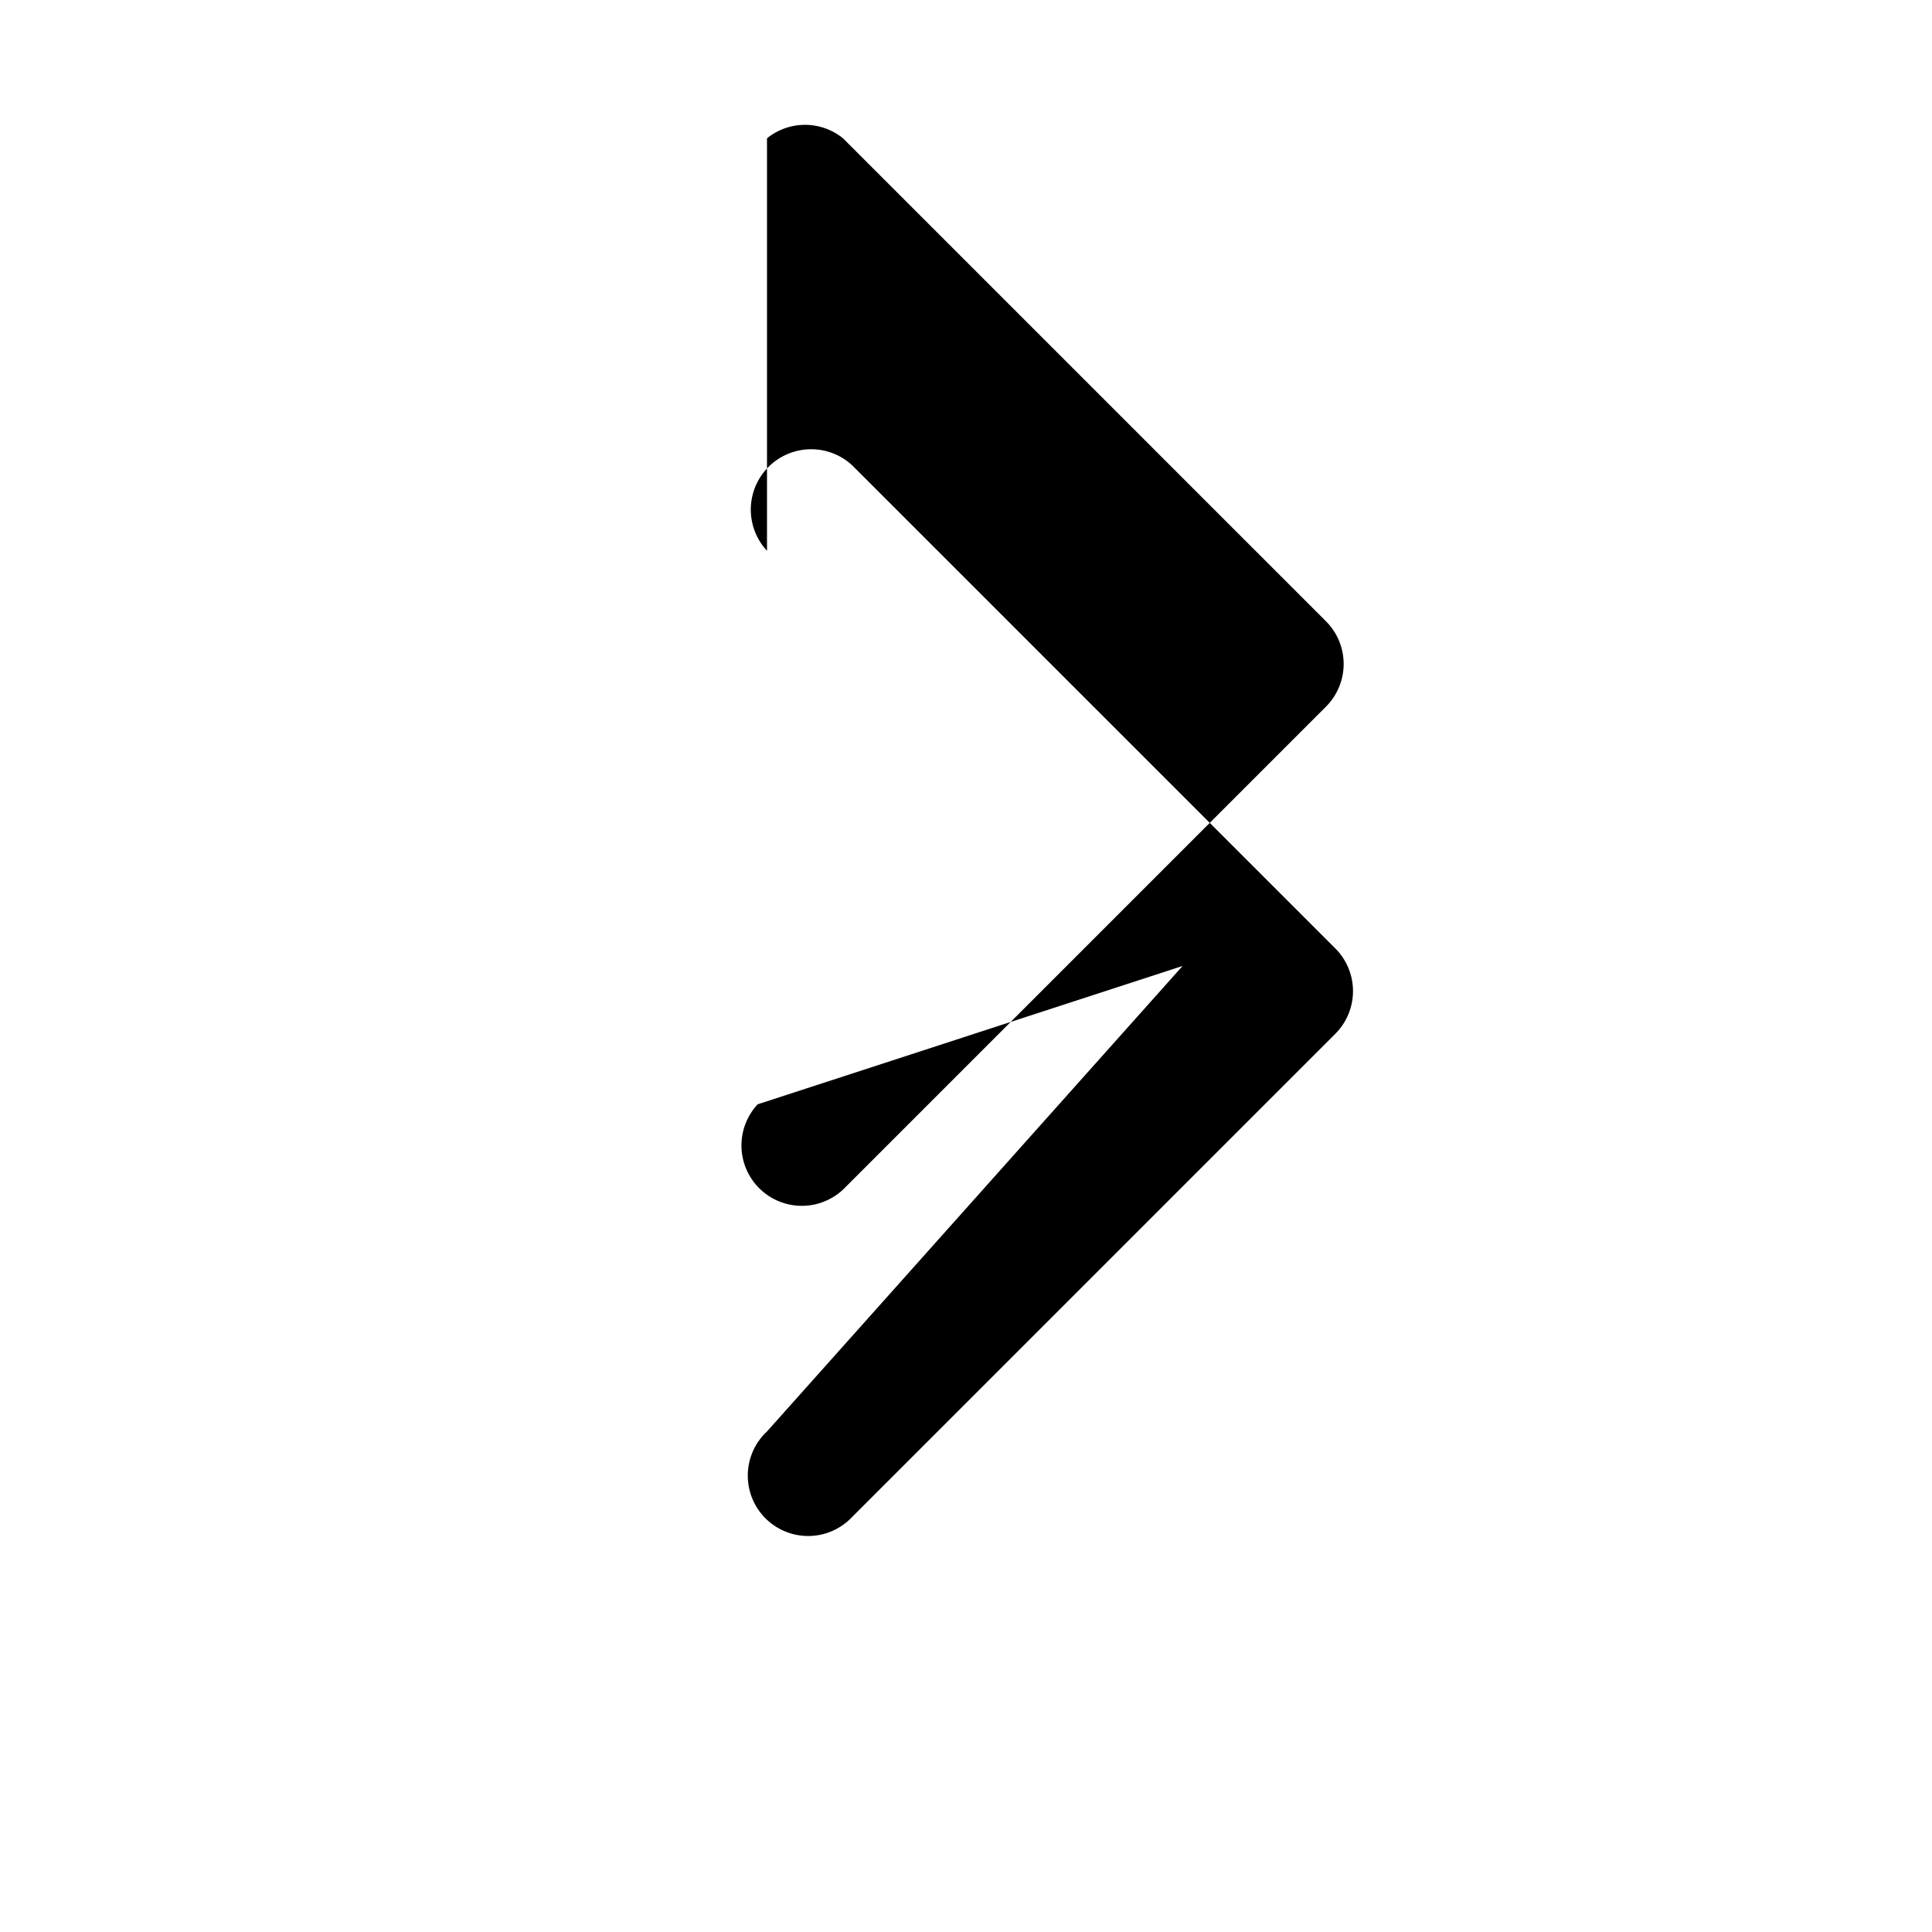 <svg xmlns="http://www.w3.org/2000/svg" viewBox="0 0 24 24" fill="currentColor" class="w-6 h-6">
  <path fill-rule="evenodd" d="M9.528 1.718a.75.75 0 01.944 0l6 6a.75.75 0 010 1.06l-6 6a.75.75 0 01-1.06-1.06L14.69 12 9.528 6.842a.75.75 0 011.06-1.06l6 6a.75.75 0 010 1.06l-6 6a.75.75 0 11-1.06-1.06L14.69 12 9.528 6.842z" clip-rule="evenodd" />
</svg>